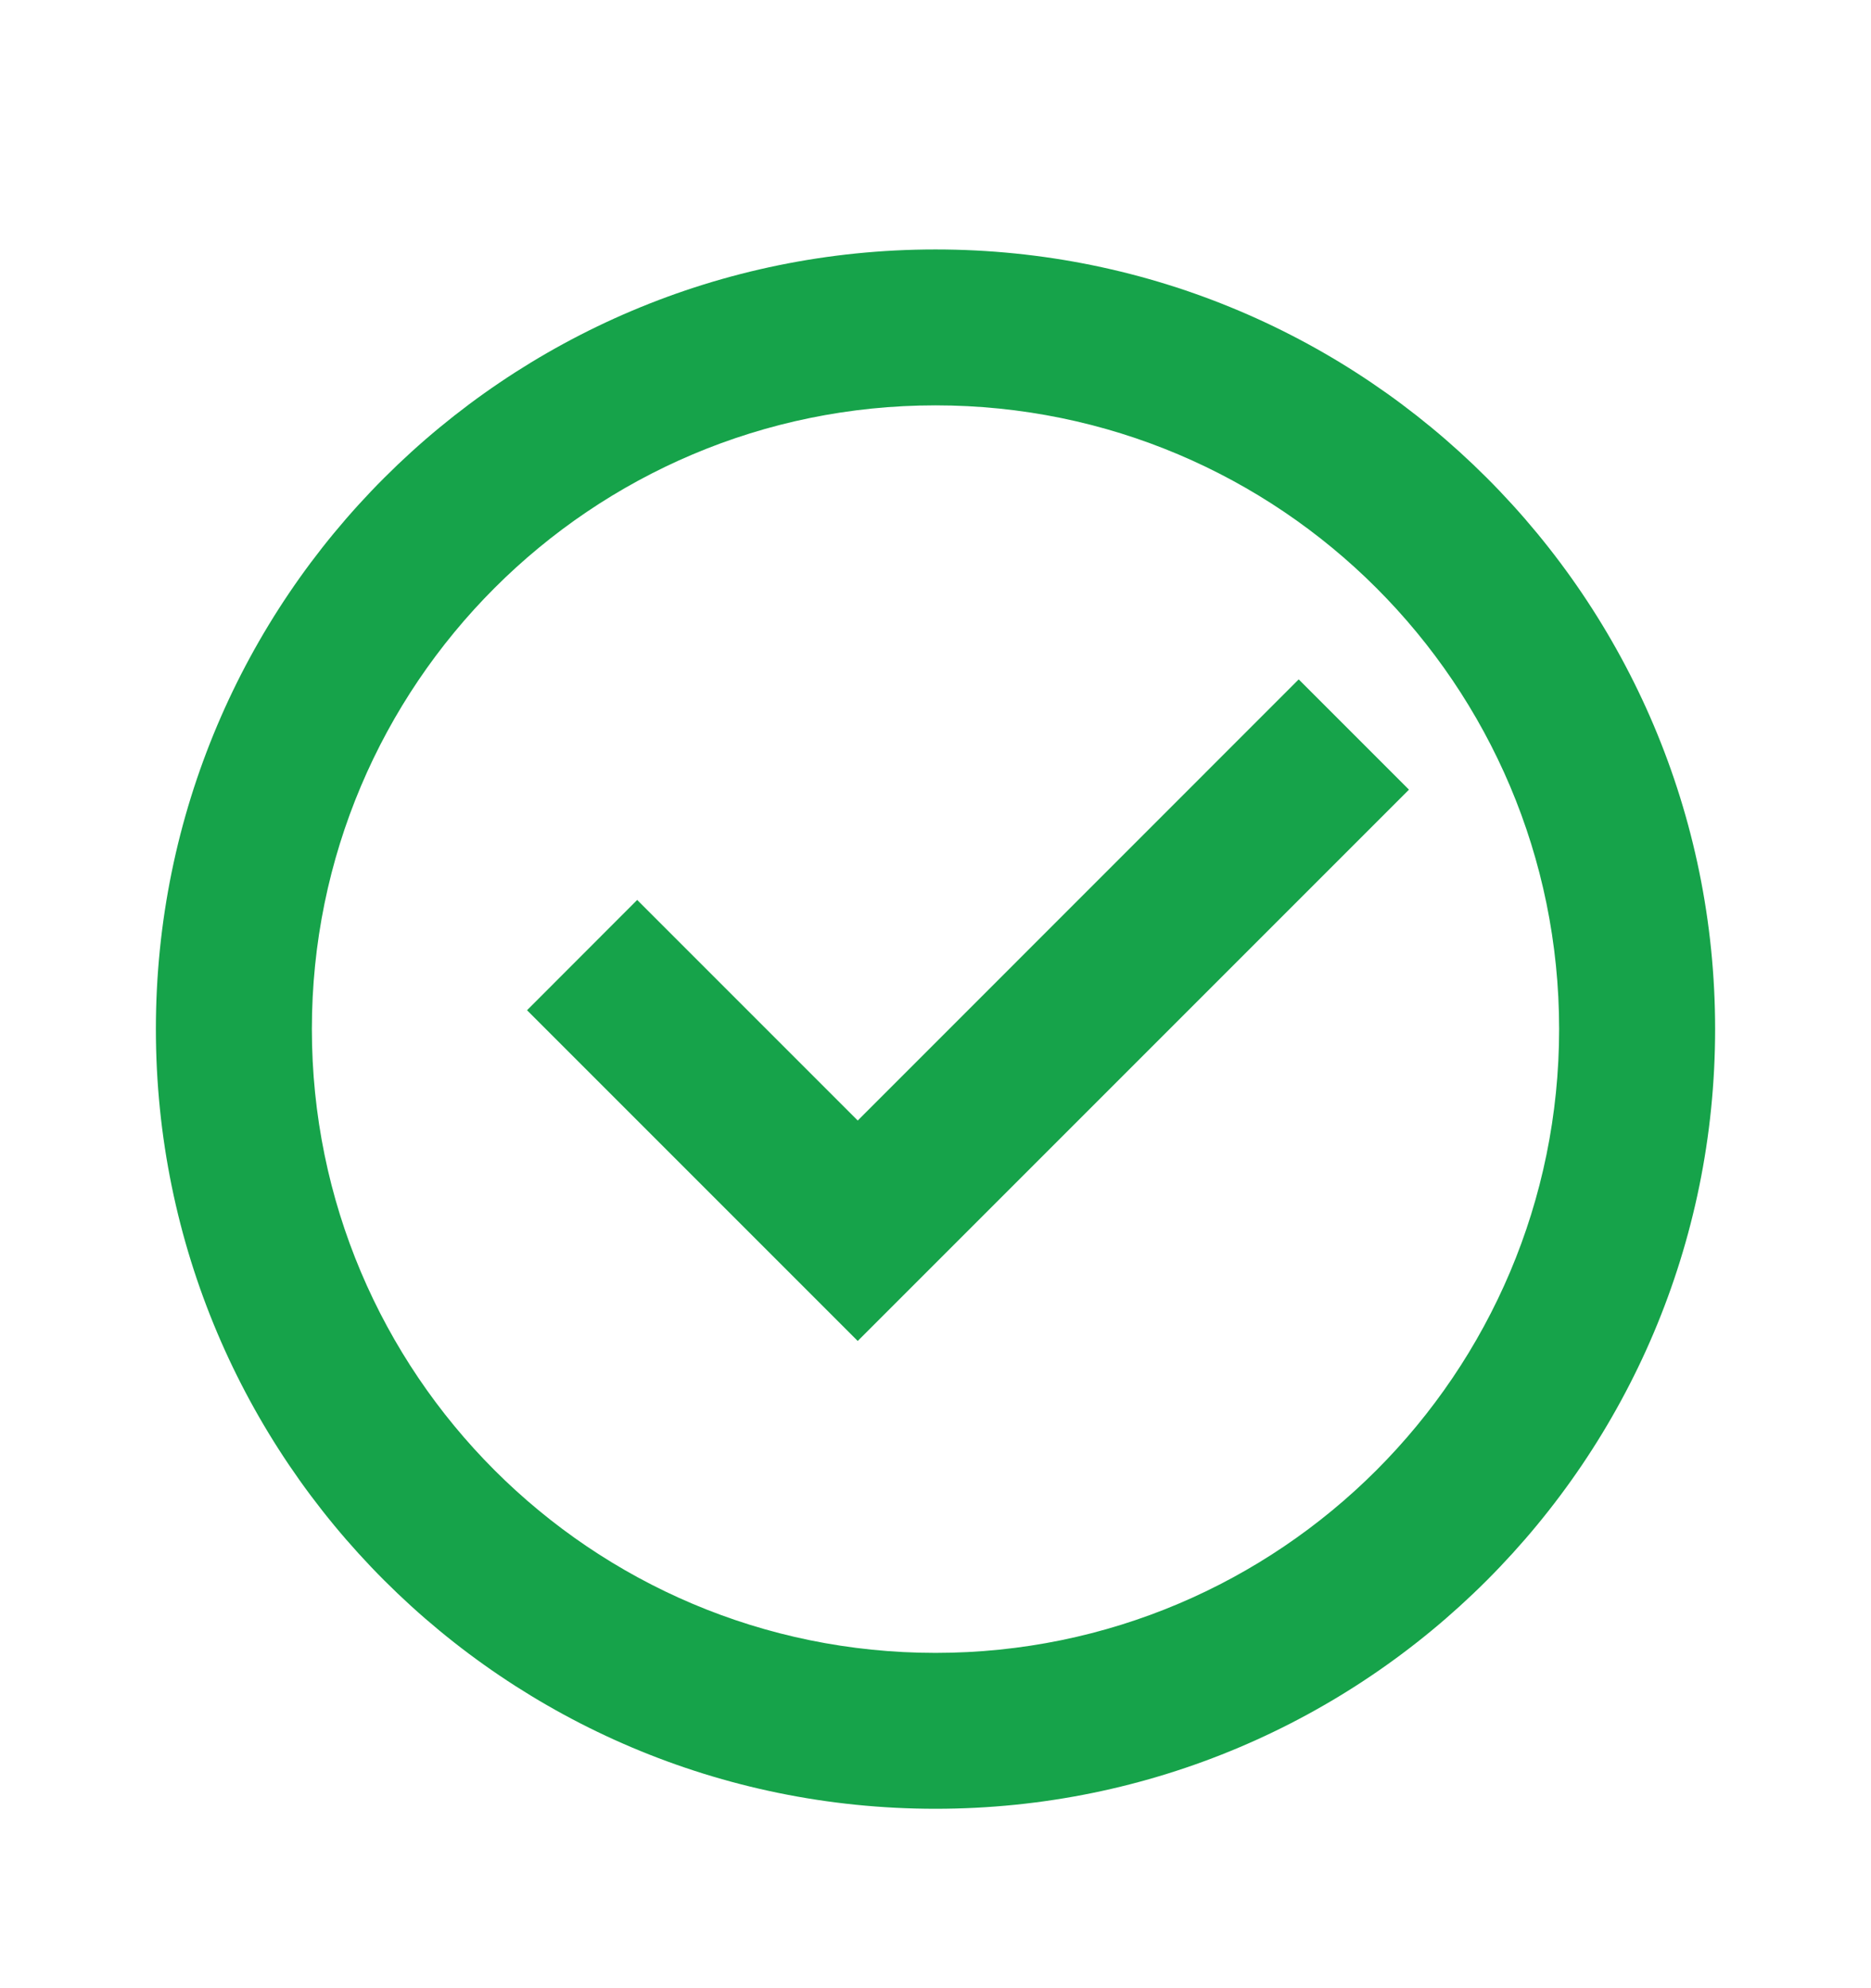 <svg width="16" height="17" viewBox="0 0 16 17" fill="none" xmlns="http://www.w3.org/2000/svg">
<path d="M8 15.466C4.318 15.466 1.333 12.481 1.333 8.799C1.333 5.118 4.318 2.133 8 2.133C11.682 2.133 14.667 5.118 14.667 8.799C14.667 12.481 11.682 15.466 8 15.466ZM8 14.133C10.945 14.133 13.333 11.745 13.333 8.799C13.333 5.854 10.945 3.466 8 3.466C5.054 3.466 2.667 5.854 2.667 8.799C2.667 11.745 5.054 14.133 8 14.133ZM7.335 11.466L4.507 8.638L5.449 7.695L7.335 9.581L11.106 5.809L12.049 6.752L7.335 11.466Z" fill="#16A34A"/>
</svg>
